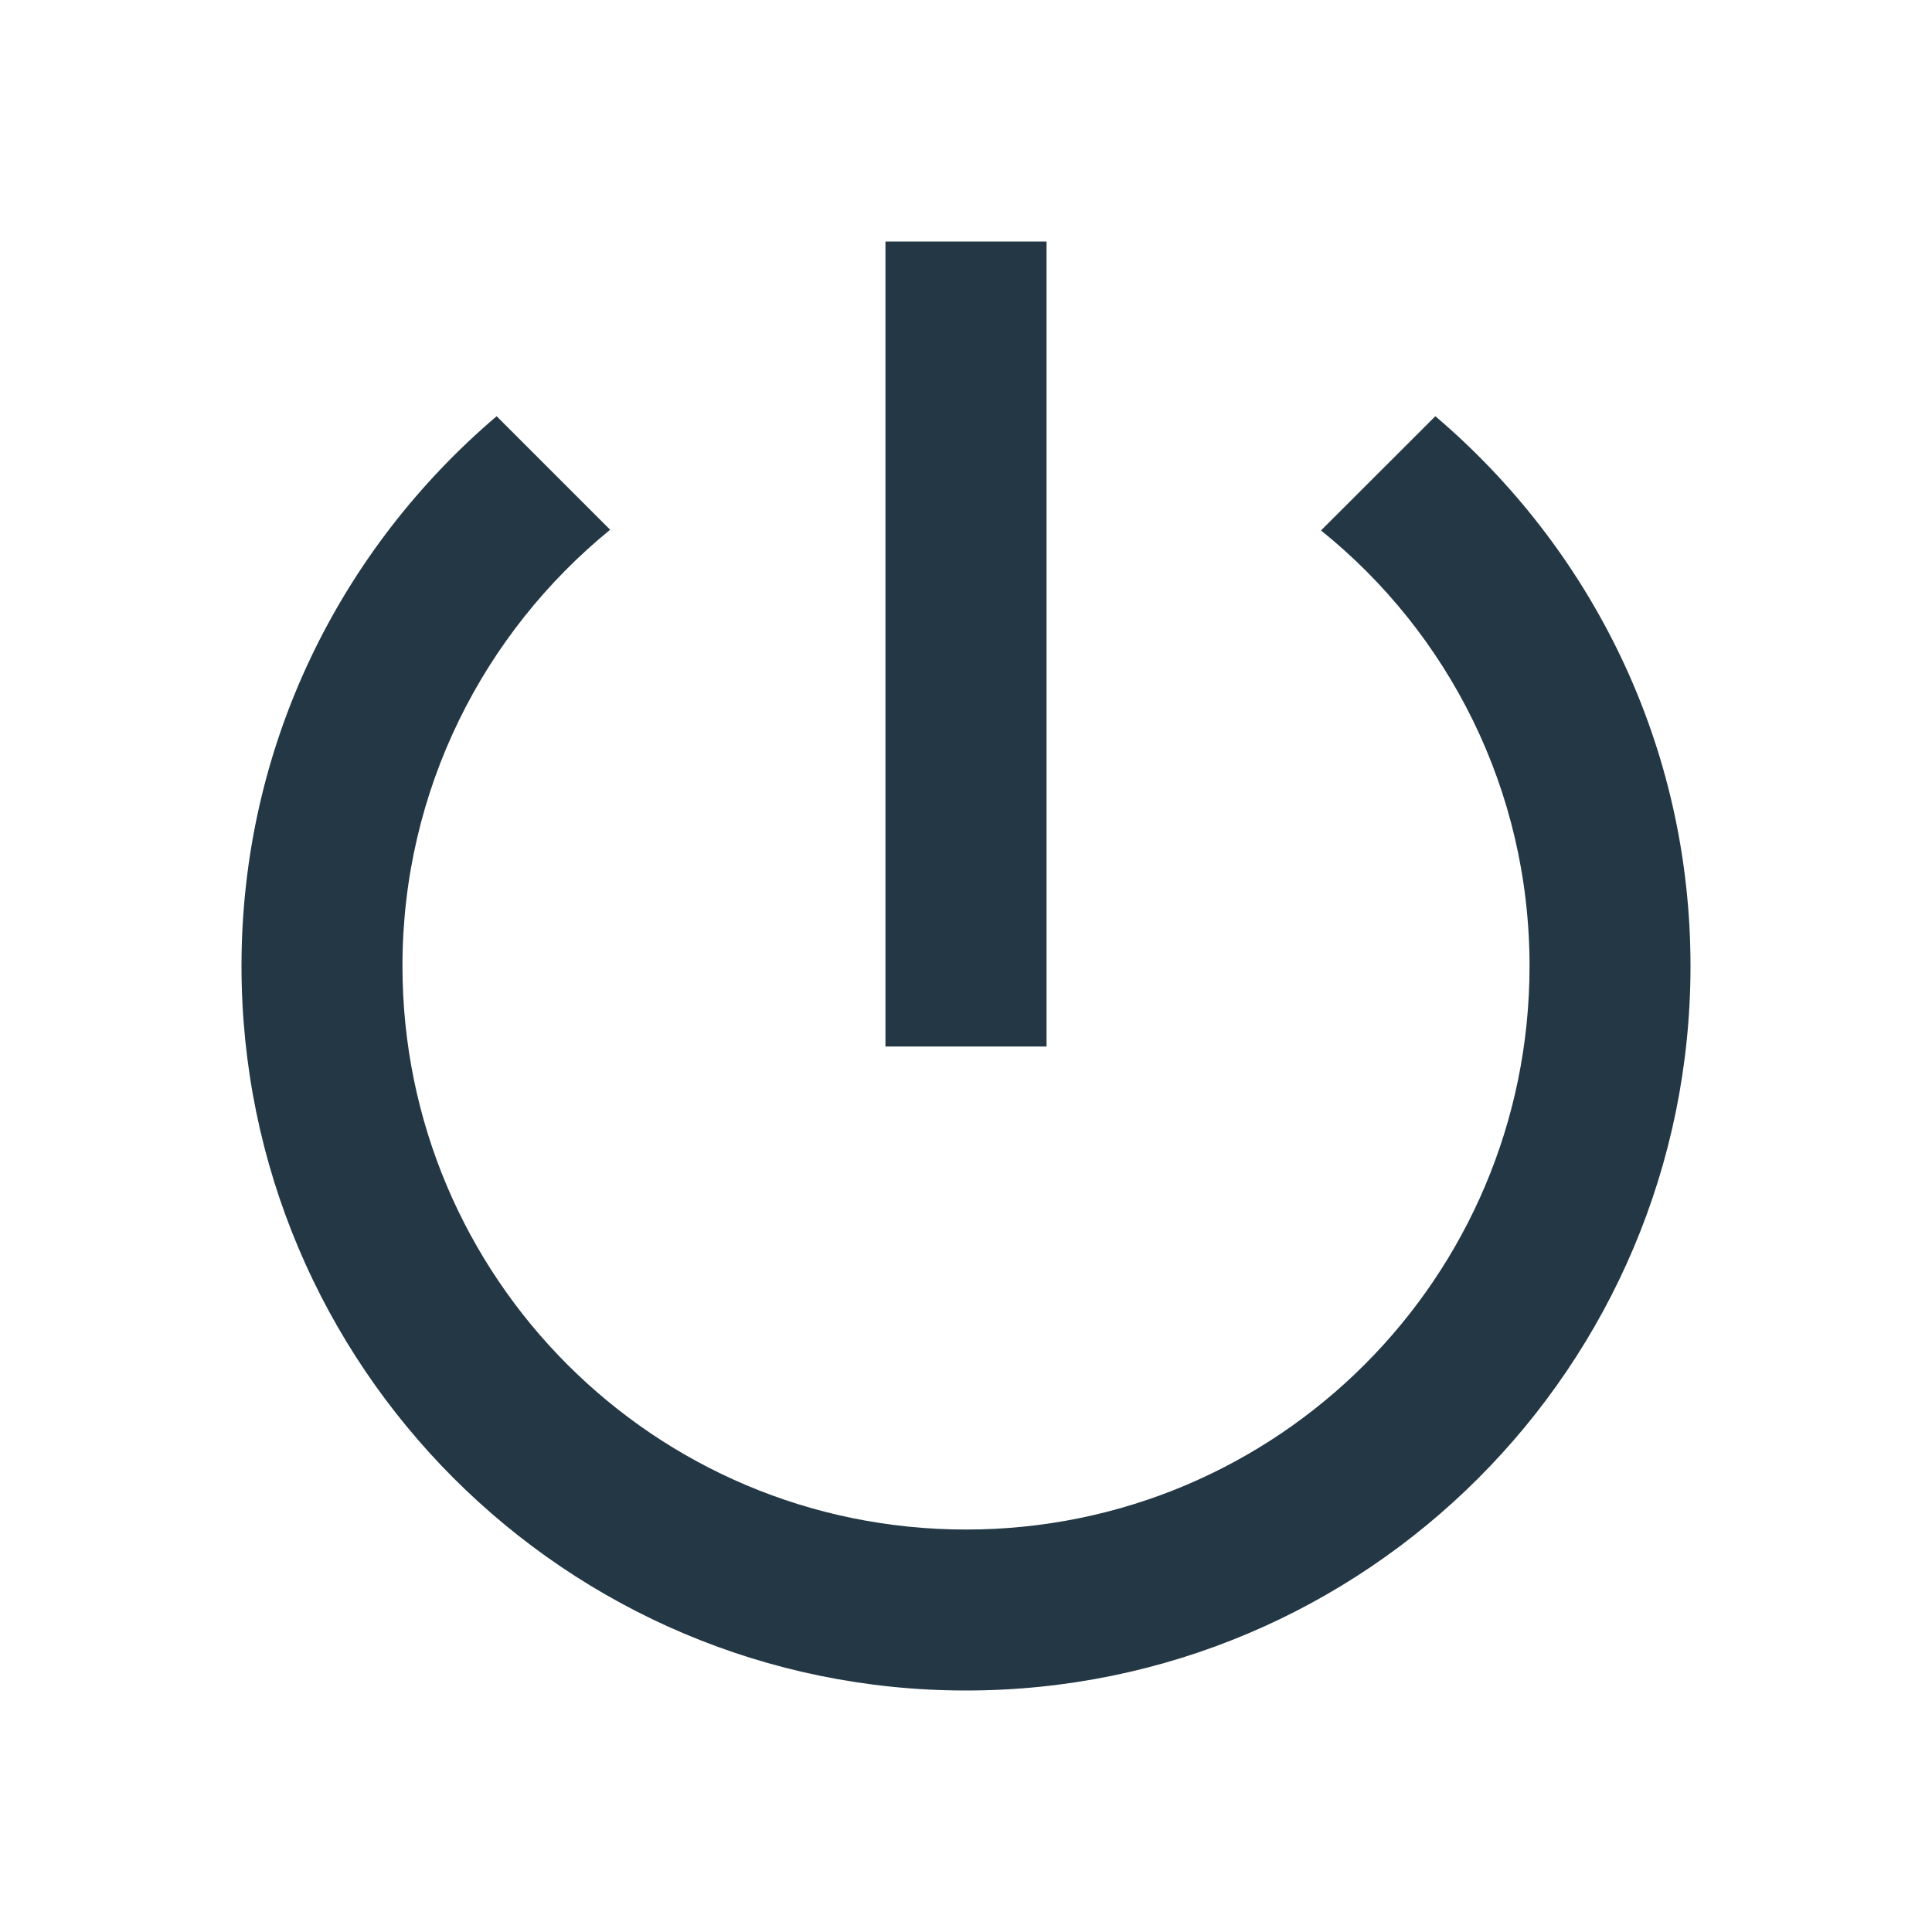 <?xml version="1.0" encoding="UTF-8"?>
<svg width="16px" height="16px" viewBox="0 0 16 16" version="1.1" xmlns="http://www.w3.org/2000/svg" xmlns:xlink="http://www.w3.org/1999/xlink">
    <title>Icons/Action/power-settings-new</title>
    <g id="Icons/Action/power-settings-new" stroke="none" stroke-width="1" fill="none" fill-rule="evenodd">
        <rect id="Spacer" fill-opacity="0" fill="#D8D8D8" x="0" y="0" width="16" height="16"></rect>
        <path d="M8.667,2 L7.333,2 L7.333,8.667 L8.667,8.667 L8.667,2 Z M11.887,3.447 L10.94,4.393 C11.993,5.24 12.667,6.54 12.667,8 C12.667,10.58 10.58,12.667 8,12.667 C5.42,12.667 3.333,10.58 3.333,8 C3.333,6.54 4.007,5.24 5.053,4.387 L4.113,3.447 C2.82,4.547 2,6.173 2,8 C2,11.313 4.687,14 8,14 C11.313,14 14,11.313 14,8 C14,6.173 13.18,4.547 11.887,3.447 Z" id="Icons/Action/ic_power_settings_new_24px" fill="#233745" fill-rule="nonzero"></path>
    </g>
</svg>